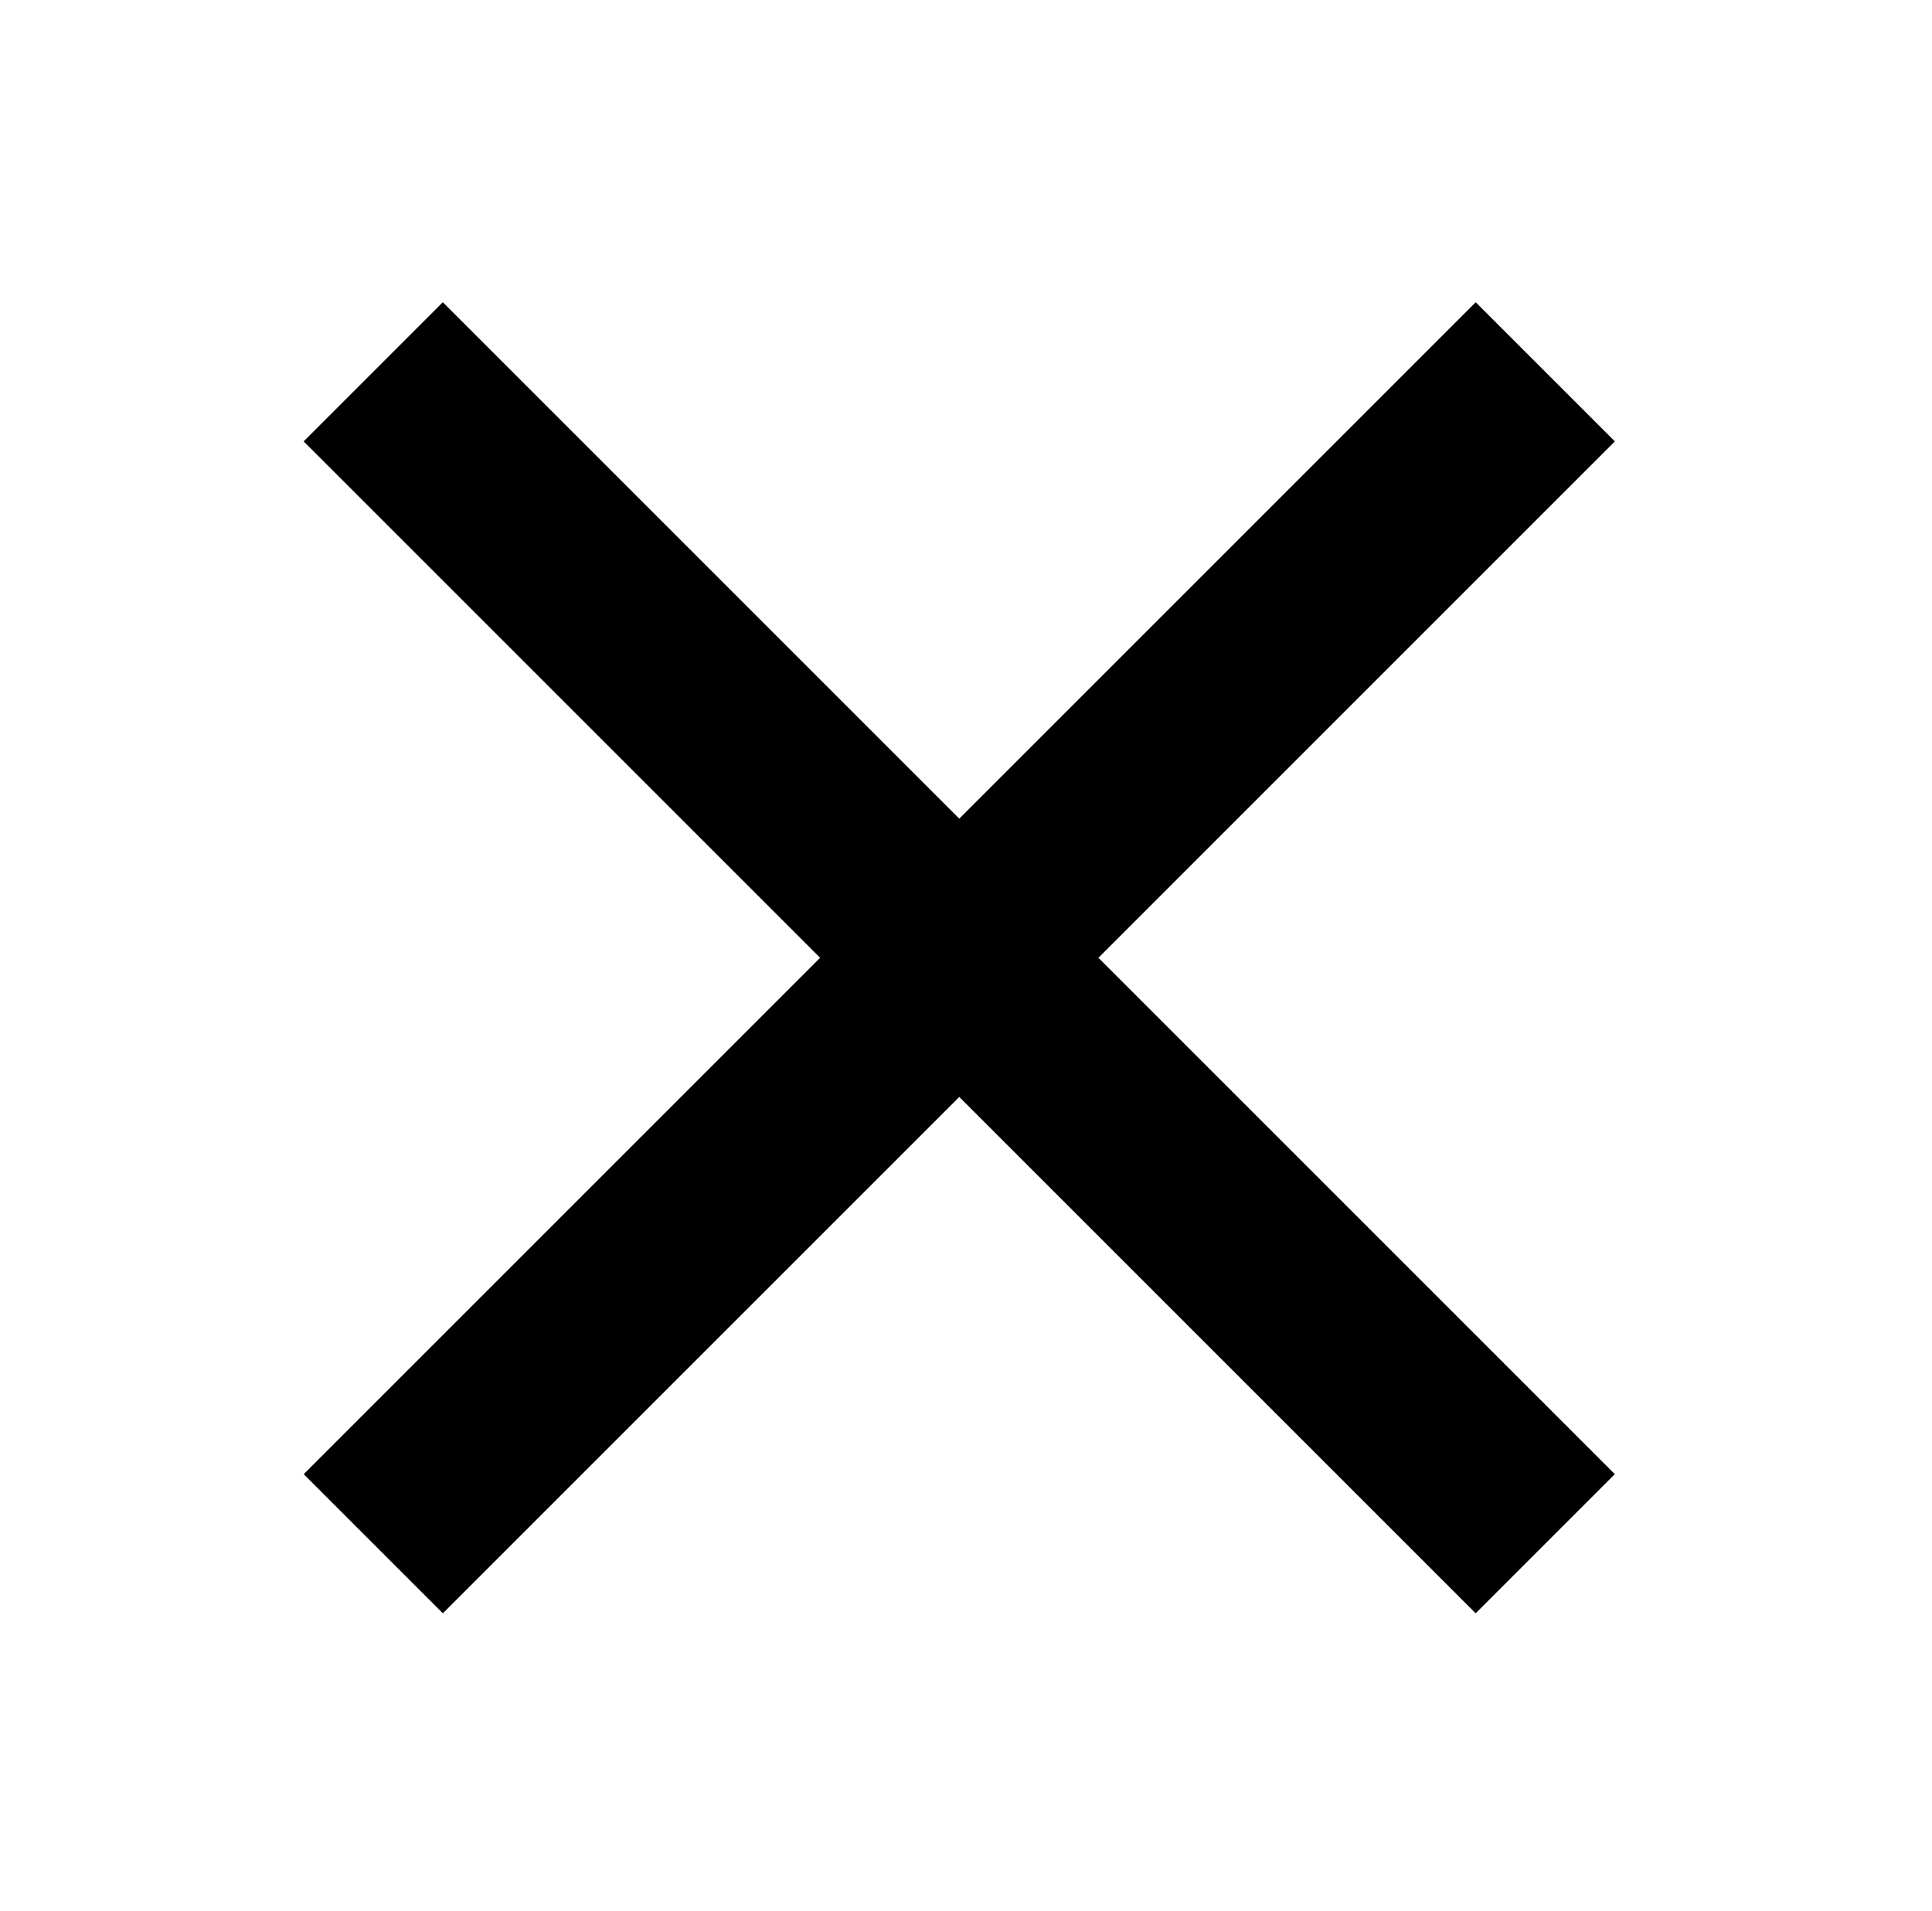<svg id="Layer_1" data-name="Layer 1" xmlns="http://www.w3.org/2000/svg" viewBox="0 0 278.81 275.81"><title>vanda-ext-icons-1</title><rect x="18.83" y="124.03" width="239.19" height="28.4" transform="translate(138.29 -57.4) rotate(45)"/><rect x="18.83" y="124.03" width="239.19" height="28.4" transform="translate(334.06 138.09) rotate(135)"/></svg>